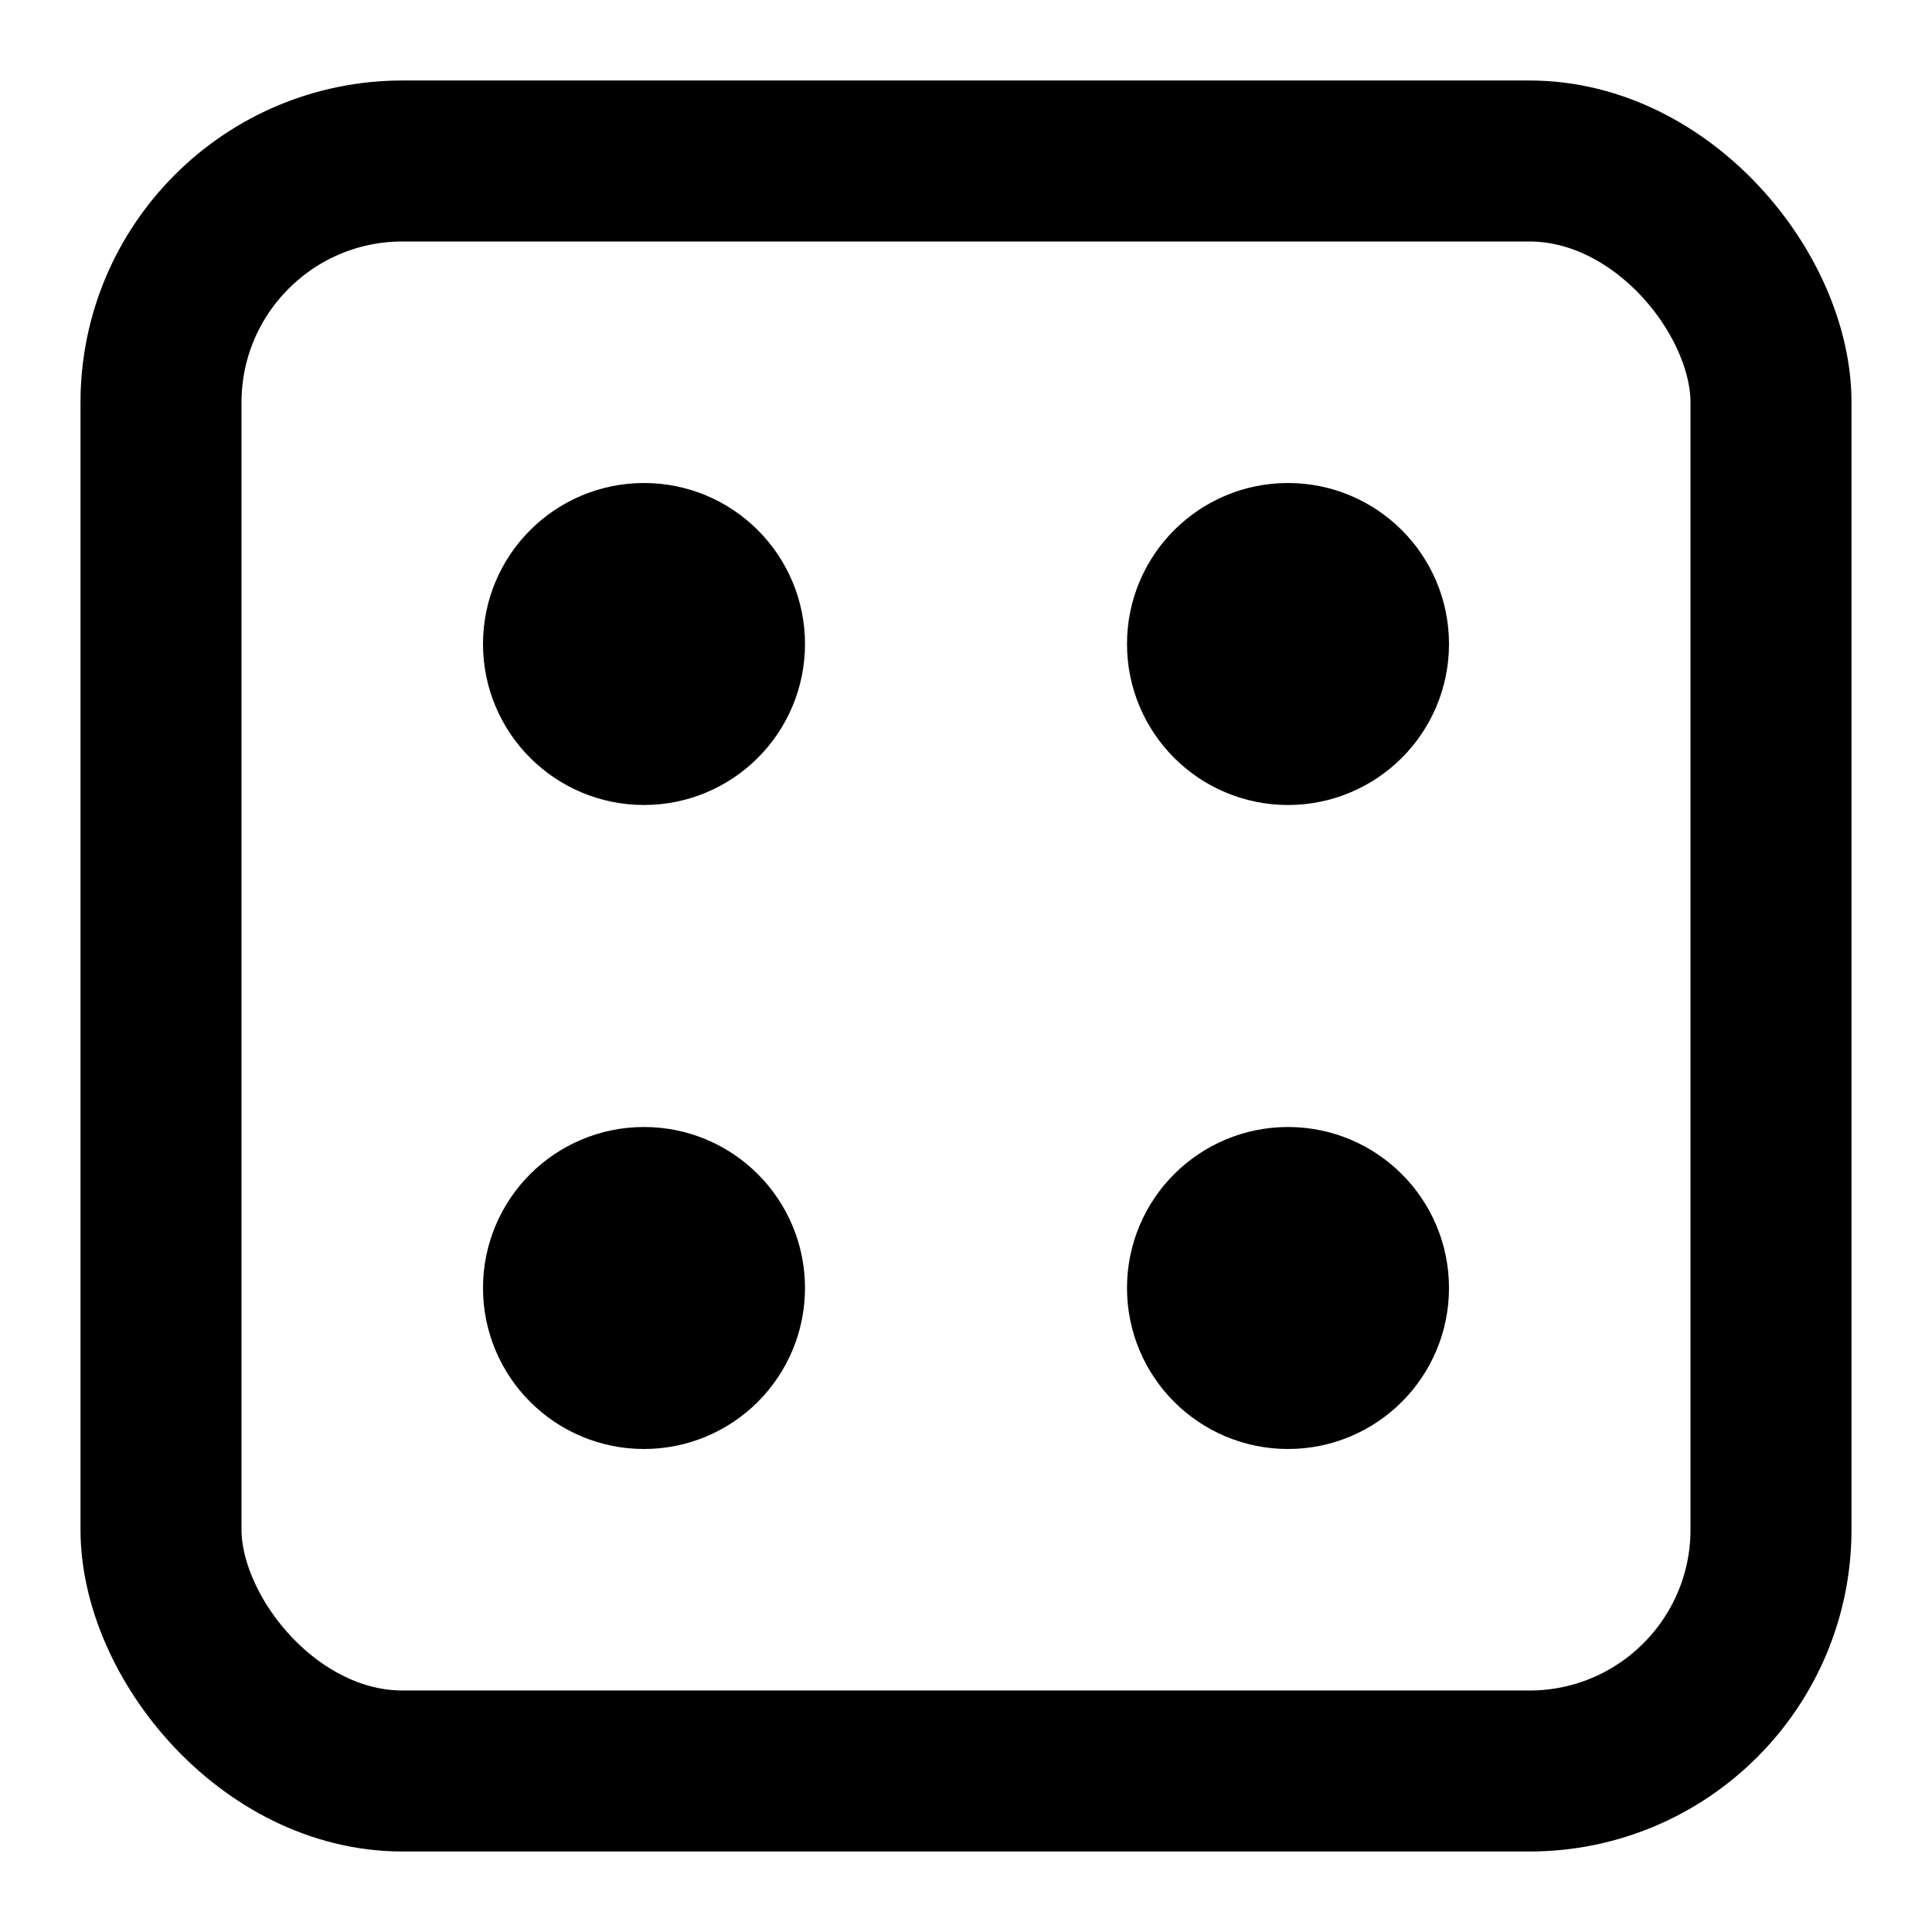 <svg
  xmlns="http://www.w3.org/2000/svg"
  viewBox="0 0 24 24"
  width="20"
  height="20"
  fill="none"
  stroke="currentColor"
  stroke-width="2"
  stroke-linecap="round"
  stroke-linejoin="round"
>
  <rect x="2" y="2" width="20" height="20" rx="3" ry="3"></rect>
  <circle cx="8" cy="8" r="1"></circle>
  <circle cx="16" cy="8" r="1"></circle>
  <circle cx="8" cy="16" r="1"></circle>
  <circle cx="16" cy="16" r="1"></circle>
</svg>

